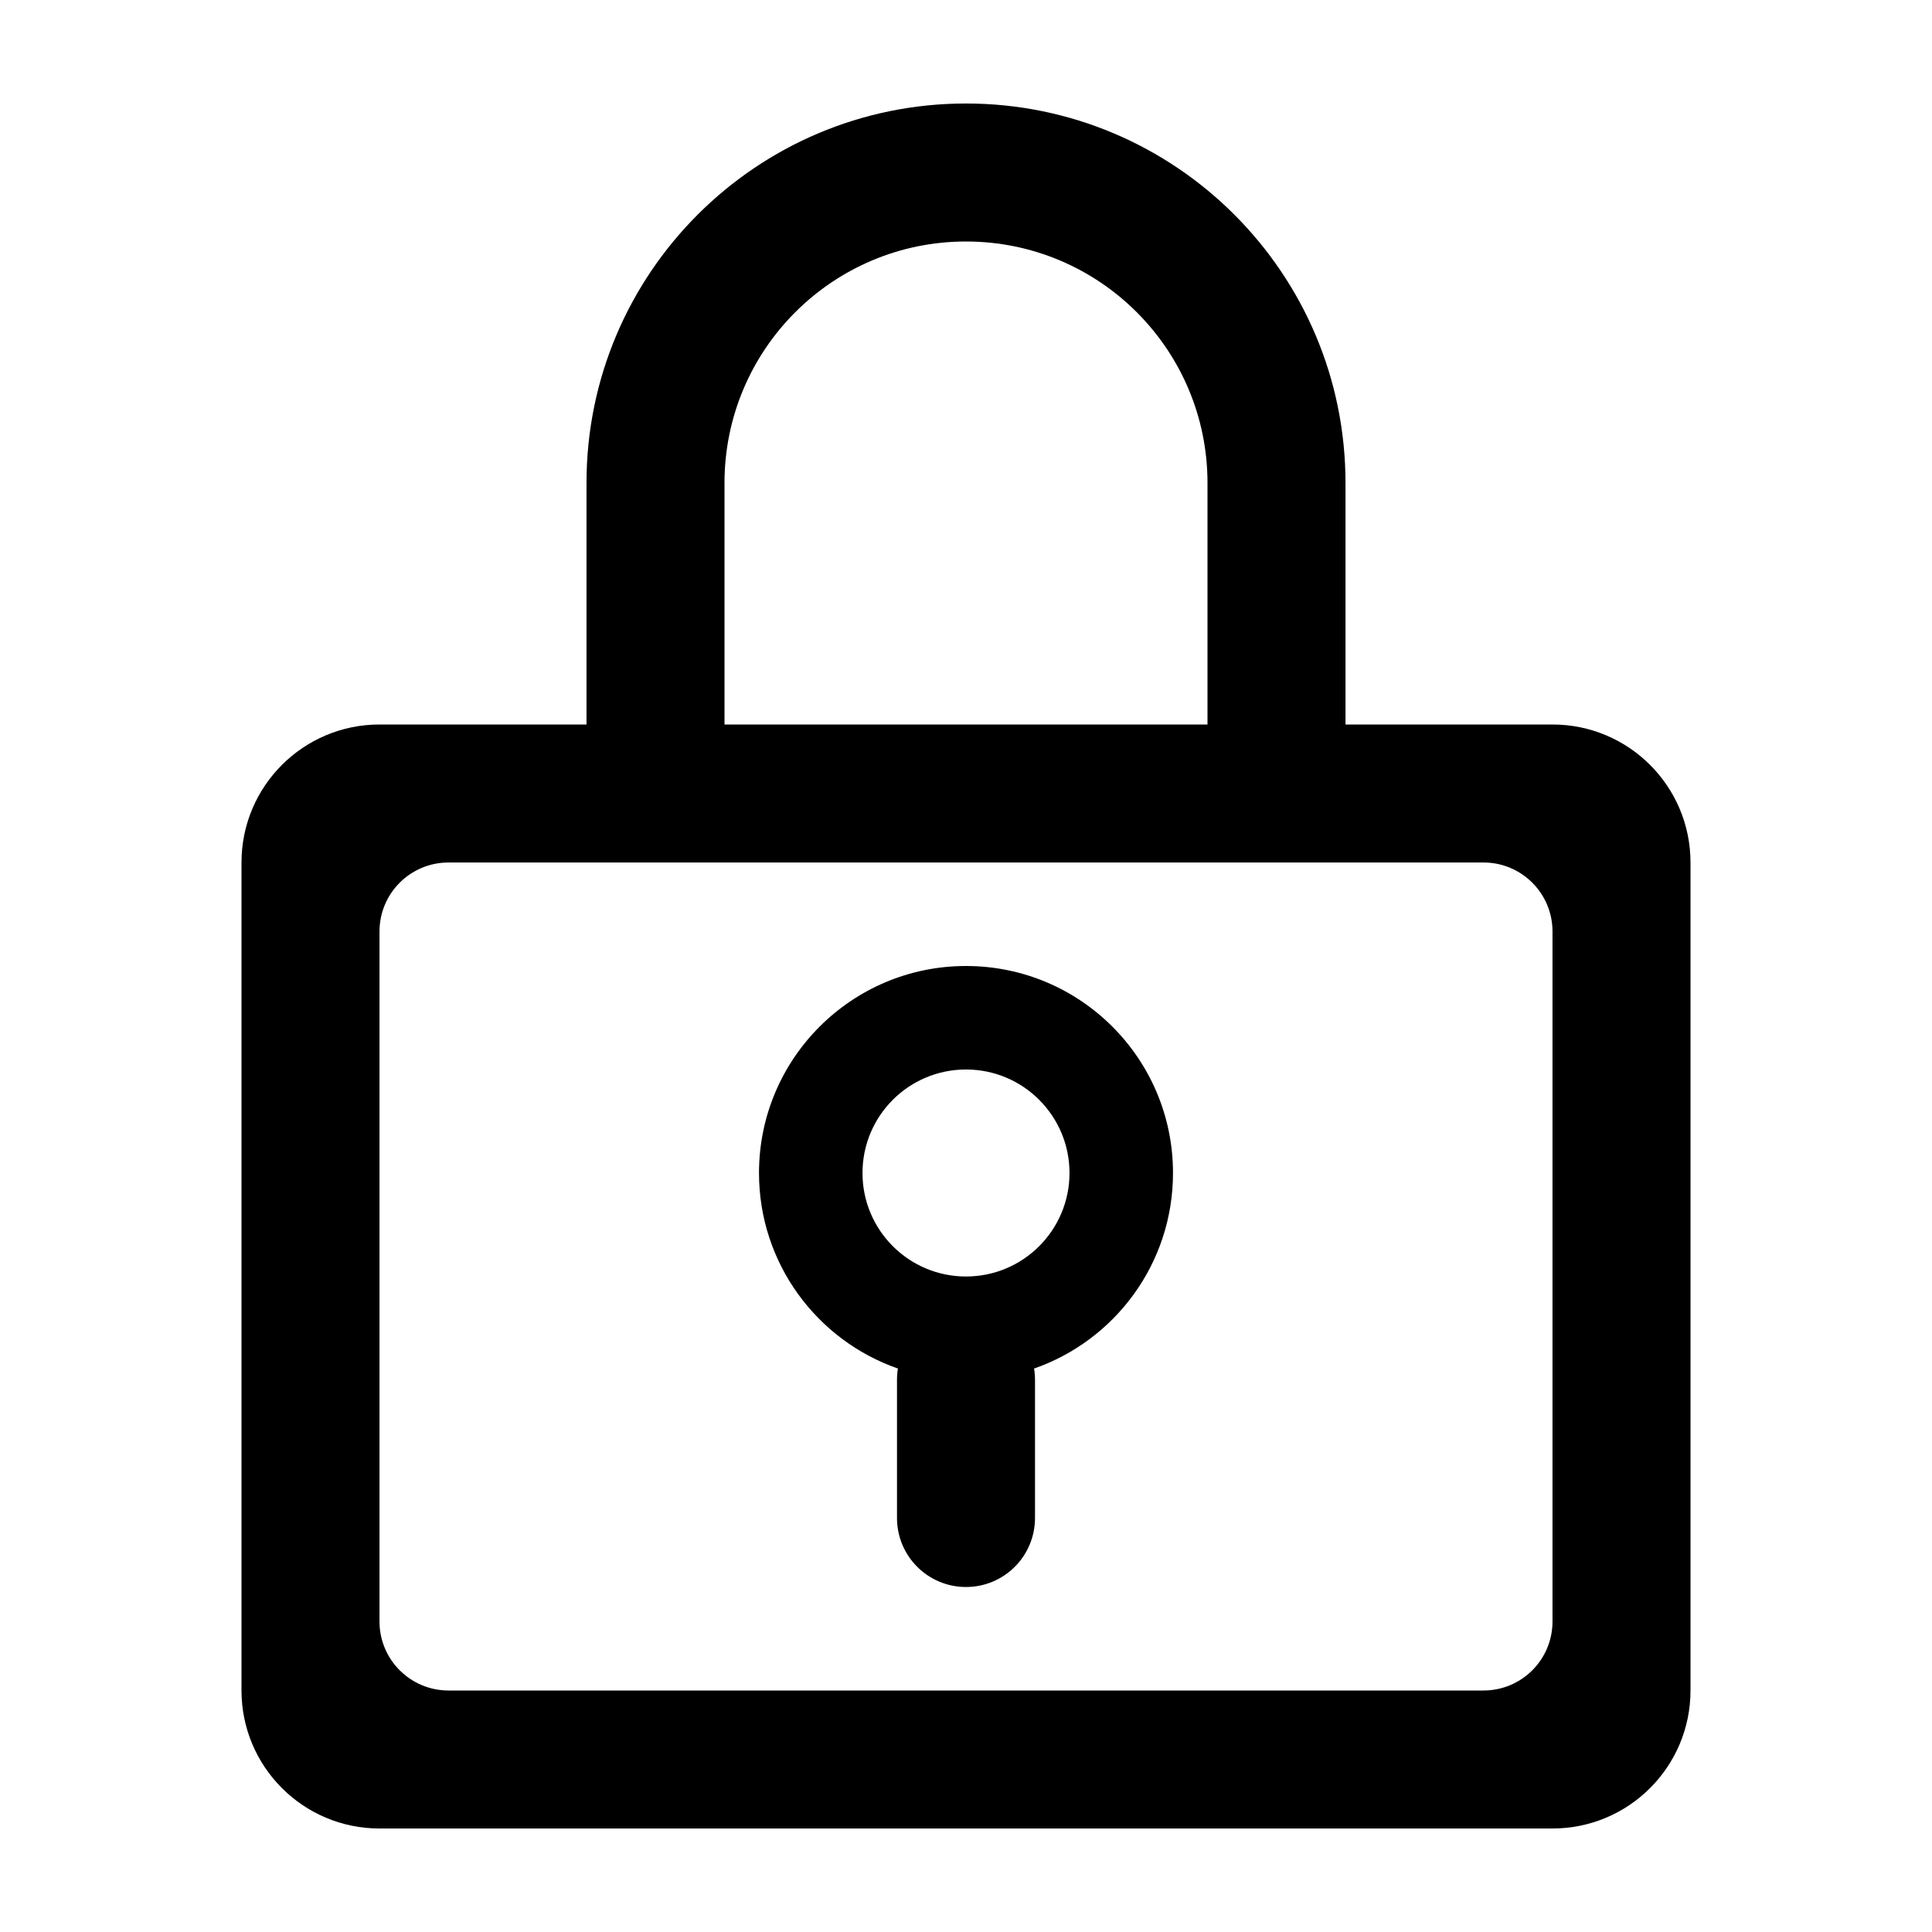 <svg xmlns="http://www.w3.org/2000/svg" width="56" height="56" viewBox="0 0 56 56">
  <g transform="translate(7 3)">
    <path d="M14,18 L28,18 L28,11 C28,7.134 24.866,4 21,4 C17.134,4 14,7.134 14,11 L14,18 Z M10,18 L10,11 C10,4.925 14.925,0 21,0 C27.075,0 32,4.925 32,11 L32,18 L38,18 C40.209,18 42,19.791 42,22 L42,46 C42,48.209 40.209,50 38,50 L4,50 C1.791,50 2.705415e-16,48.209 0,46 L0,22 C-2.705415e-16,19.791 1.791,18 4,18 L10,18 Z M4,24 L4,44 C4,45.105 4.895,46 6,46 L36,46 C37.105,46 38,45.105 38,44 L38,24 C38,22.895 37.105,22 36,22 L6,22 C4.895,22 4,22.895 4,24 Z"/>
    <path d="M19.027,36.668 C16.683,35.852 15,33.623 15,31 C15,27.686 17.686,25 21,25 C24.314,25 27,27.686 27,31 C27,33.623 25.317,35.852 22.973,36.668 C22.991,36.776 23,36.887 23,37 L23,41 C23,42.105 22.105,43 21,43 C19.895,43 19,42.105 19,41 L19,37 C19,36.887 19.009,36.776 19.027,36.668 L19.027,36.668 Z M21,34 C22.657,34 24,32.657 24,31 C24,29.343 22.657,28 21,28 C19.343,28 18,29.343 18,31 C18,32.657 19.343,34 21,34 Z"/>
  </g>
</svg>
